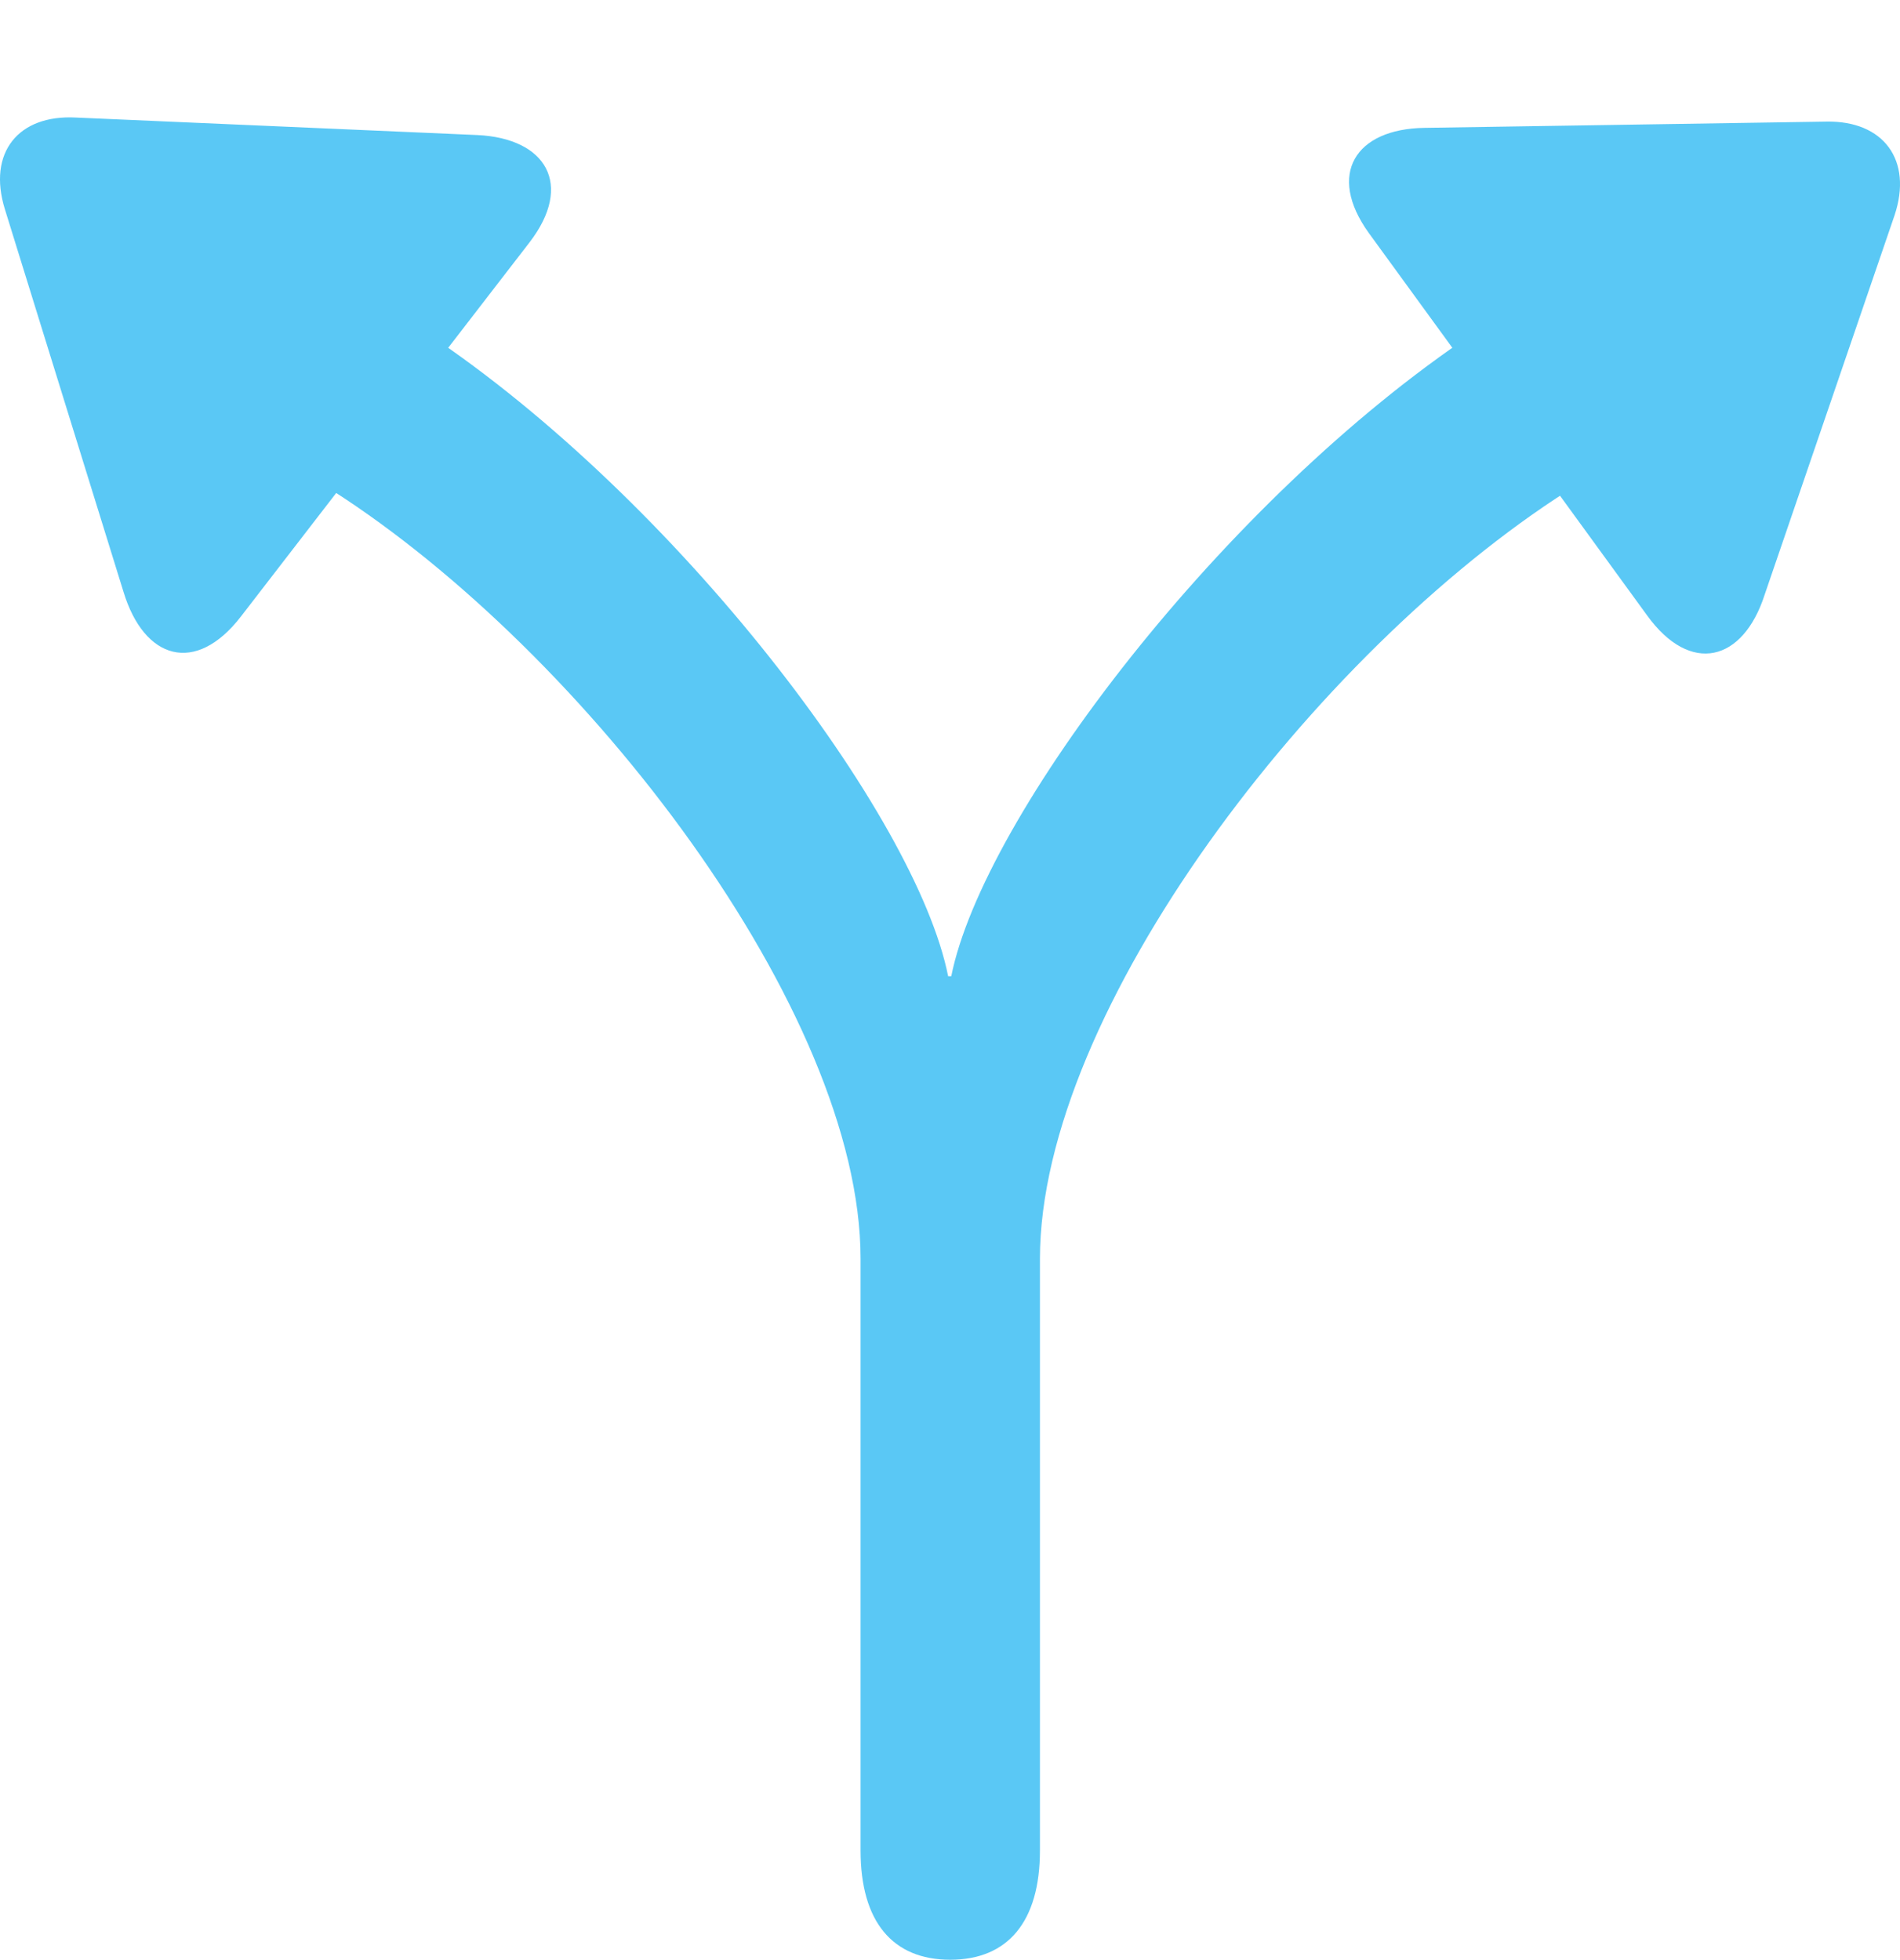 <?xml version="1.0" encoding="UTF-8"?>
<!--Generator: Apple Native CoreSVG 175.5-->
<!DOCTYPE svg
PUBLIC "-//W3C//DTD SVG 1.1//EN"
       "http://www.w3.org/Graphics/SVG/1.1/DTD/svg11.dtd">
<svg version="1.1" xmlns="http://www.w3.org/2000/svg" xmlns:xlink="http://www.w3.org/1999/xlink" width="22.498" height="23.206">
 <g>
  <rect height="23.206" opacity="0" width="22.498" x="0" y="0"/>
  <path d="M11.252 23.206C11.935 23.206 12.314 22.754 12.314 21.912L12.314 14.905C12.314 11.975 15.561 7.727 18.564 5.811L19.54 5.176C19.882 4.968 20.065 4.59 20.065 4.224C20.065 3.625 19.65 3.21 19.028 3.21C18.723 3.21 18.393 3.32 18.1 3.516L17.453 3.943C14.487 5.92 11.642 9.668 11.264 11.56L11.227 11.56C10.849 9.656 8.017 5.92 5.051 3.943L4.404 3.516C4.098 3.32 3.781 3.21 3.464 3.21C2.841 3.21 2.438 3.662 2.438 4.211C2.438 4.578 2.621 4.968 2.963 5.176L3.94 5.811C6.93 7.727 10.19 11.975 10.19 14.905L10.19 21.912C10.19 22.754 10.568 23.206 11.252 23.206ZM2.853 7.3L6.271 2.869C6.796 2.185 6.467 1.636 5.649 1.599L0.9 1.392C0.217 1.355-0.15 1.807 0.058 2.478L1.462 7.007C1.706 7.812 2.316 7.996 2.853 7.3ZM19.504 7.288C20.016 7.996 20.639 7.837 20.895 7.043L22.433 2.551C22.653 1.892 22.299 1.428 21.628 1.44L16.867 1.514C16.049 1.526 15.707 2.063 16.208 2.759Z" fill="#5ac8f5"/>
 </g>
</svg>
